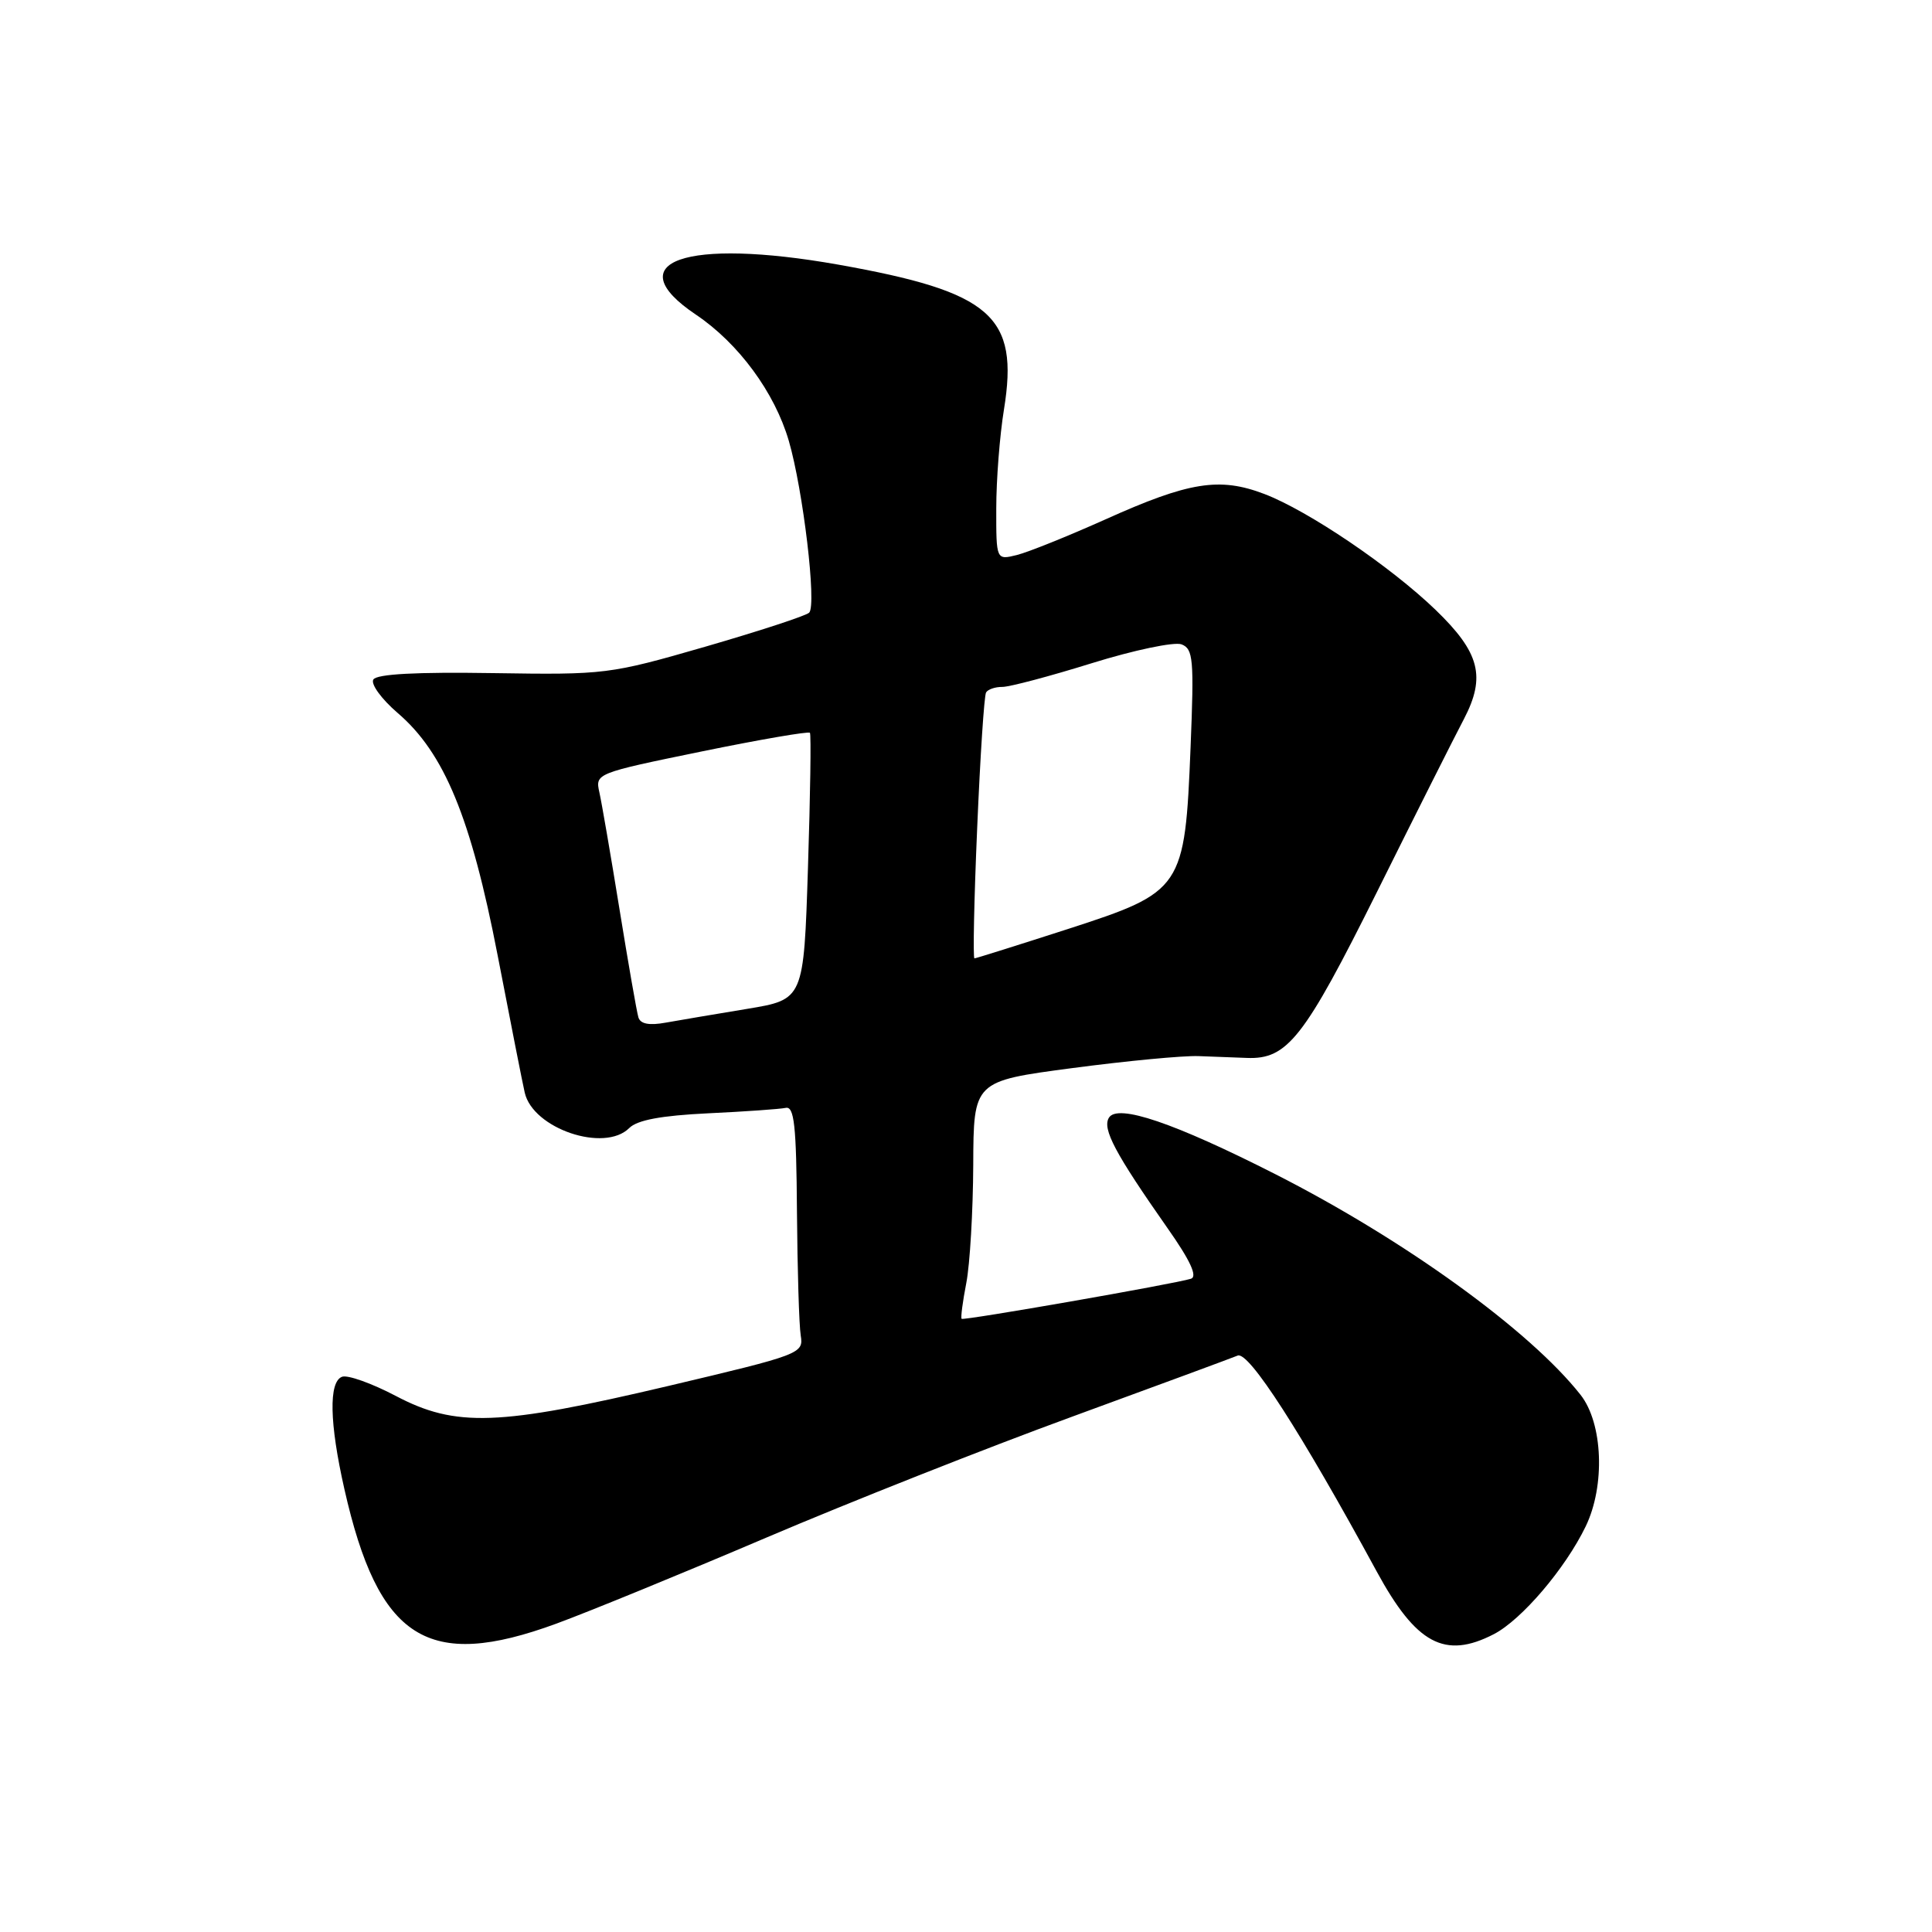 <?xml version="1.0" encoding="UTF-8" standalone="no"?>
<!DOCTYPE svg PUBLIC "-//W3C//DTD SVG 1.1//EN" "http://www.w3.org/Graphics/SVG/1.1/DTD/svg11.dtd" >
<svg xmlns="http://www.w3.org/2000/svg" xmlns:xlink="http://www.w3.org/1999/xlink" version="1.1" viewBox="0 0 256 256">
 <g >
 <path fill="currentColor"
d=" M 73.72 215.14 C 78.00 213.57 90.50 208.45 101.50 203.76 C 112.50 199.07 130.72 191.86 142.00 187.74 C 153.28 183.61 163.18 179.96 164.00 179.62 C 165.47 179.03 172.37 189.74 182.41 208.21 C 187.65 217.85 191.45 219.89 197.95 216.53 C 201.63 214.62 207.41 207.84 210.11 202.26 C 212.72 196.87 212.40 188.59 209.43 184.82 C 202.70 176.28 186.11 164.29 169.00 155.59 C 155.57 148.77 148.09 146.23 146.94 148.10 C 146.03 149.58 147.74 152.80 154.72 162.76 C 157.73 167.04 158.70 169.15 157.81 169.44 C 155.66 170.12 127.68 175.01 127.42 174.75 C 127.28 174.61 127.56 172.47 128.04 170.00 C 128.52 167.53 128.93 160.50 128.96 154.38 C 129.00 143.26 129.00 143.26 142.07 141.53 C 149.25 140.58 156.79 139.86 158.82 139.94 C 160.84 140.01 163.72 140.13 165.20 140.18 C 170.59 140.40 172.79 137.59 182.46 118.18 C 187.57 107.90 192.75 97.60 193.97 95.29 C 196.91 89.66 196.09 86.47 190.21 80.80 C 184.24 75.05 173.36 67.68 167.52 65.45 C 161.59 63.19 157.55 63.84 146.50 68.81 C 141.55 71.03 136.26 73.16 134.75 73.54 C 132.00 74.22 132.00 74.22 132.01 67.36 C 132.01 63.59 132.47 57.69 133.03 54.26 C 135.04 41.86 131.40 38.68 111.05 35.06 C 90.82 31.48 81.75 34.67 92.21 41.69 C 97.86 45.49 102.65 52.00 104.52 58.41 C 106.42 64.95 108.23 80.17 107.22 81.18 C 106.81 81.59 100.63 83.61 93.49 85.68 C 80.74 89.36 80.22 89.42 65.33 89.19 C 55.17 89.03 49.93 89.31 49.47 90.04 C 49.10 90.64 50.55 92.63 52.69 94.47 C 58.87 99.76 62.41 108.34 65.94 126.59 C 67.63 135.34 69.24 143.53 69.53 144.78 C 70.62 149.56 80.09 152.76 83.38 149.47 C 84.44 148.41 87.62 147.82 93.81 147.52 C 98.71 147.29 103.34 146.96 104.11 146.80 C 105.24 146.56 105.52 149.10 105.60 160.50 C 105.66 168.20 105.88 175.60 106.10 176.95 C 106.49 179.36 106.14 179.49 88.50 183.66 C 66.05 188.95 60.40 189.16 52.43 184.96 C 49.25 183.29 46.05 182.15 45.32 182.43 C 43.54 183.11 43.65 188.54 45.63 197.30 C 50.14 217.27 56.66 221.41 73.72 215.14 Z  M 84.59 134.80 C 84.37 134.08 83.25 127.65 82.09 120.50 C 80.93 113.35 79.73 106.37 79.42 104.99 C 78.86 102.49 78.96 102.45 92.94 99.58 C 100.69 97.99 107.16 96.88 107.32 97.10 C 107.49 97.32 107.37 105.36 107.06 114.97 C 106.50 132.44 106.50 132.44 99.00 133.68 C 94.88 134.36 90.03 135.18 88.24 135.50 C 86.01 135.91 84.85 135.68 84.59 134.80 Z  M 129.48 109.75 C 129.88 100.26 130.41 92.16 130.66 91.75 C 130.91 91.34 131.88 91.01 132.81 91.02 C 133.74 91.03 139.07 89.62 144.66 87.88 C 150.25 86.14 155.60 85.02 156.56 85.38 C 158.11 85.98 158.23 87.35 157.76 98.95 C 157.00 117.78 156.73 118.17 141.50 123.10 C 134.90 125.23 129.33 126.98 129.12 126.99 C 128.91 127.00 129.07 119.24 129.48 109.75 Z "/>
</g>
</svg>